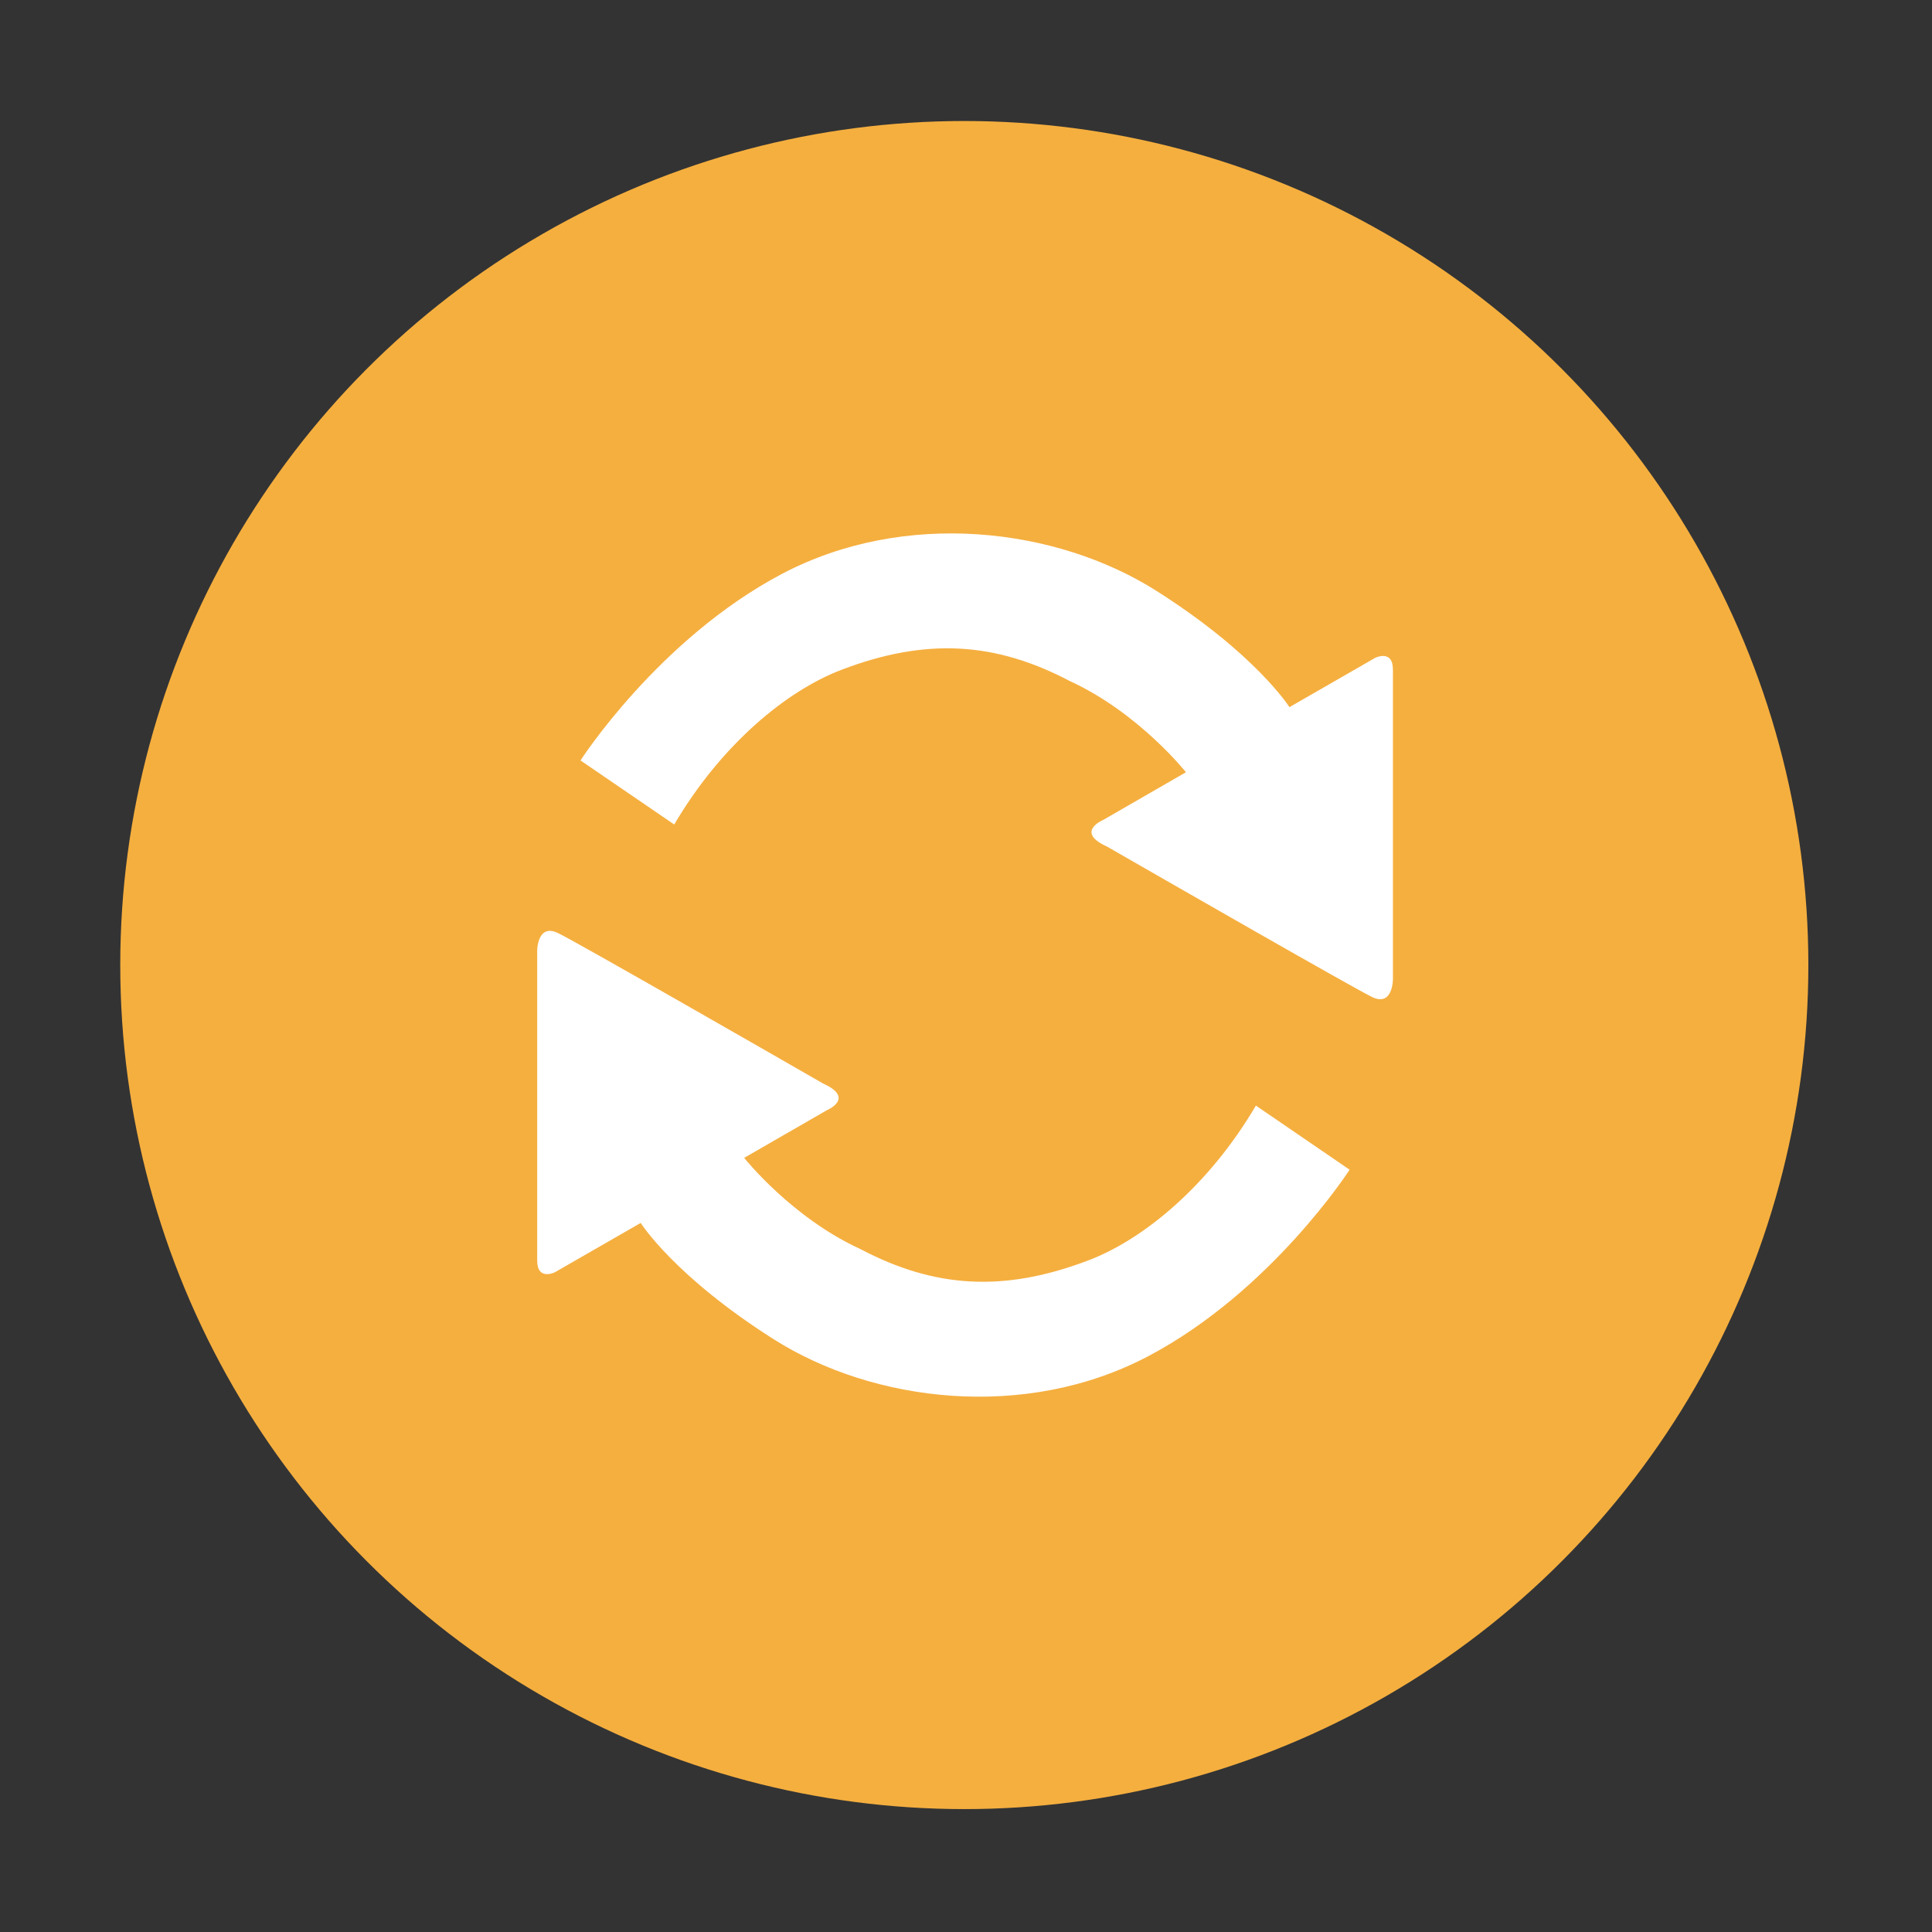 <?xml version="1.0" encoding="UTF-8"?>
<svg width="1025px" height="1025px" viewBox="0 0 1025 1025" version="1.1" xmlns="http://www.w3.org/2000/svg" xmlns:xlink="http://www.w3.org/1999/xlink">
    <rect x="0" y="0" width="1025" height="1025" fill="#333333" stroke="none"/>
    <title>o-js</title>
    <g id="页面-1" stroke="none" stroke-width="1" fill="none" fill-rule="evenodd">
        <g id="o-js">
            <g id="图层_1">
                <rect id="矩形" x="57.4" y="89.2" width="893.4" height="896.7"></rect>
            </g>
            <g id="图层_3" transform="translate(63.8, 63.9)" fill="#F5AF3F" fill-rule="nonzero">
                <circle id="椭圆形" cx="447.8" cy="448.1" r="447.8"></circle>
            </g>
            <g id="04zhuanhuan" transform="translate(285, 283)" fill="#FFFFFF" fill-rule="nonzero">
                <path d="M22.981,120.439 C22.981,120.439 64.34,56.075 129.708,21.545 C195.121,-12.985 275.646,-3.055 328.45,30.424 C381.299,63.903 399.095,92.171 399.095,92.171 L444.611,66.005 C444.611,66.005 454,61.308 454,72.289 L454,236.597 C454,236.597 454,251.246 443.001,245.99 C433.791,241.607 333.816,184.243 302.338,166.15 C285.08,158.368 300.237,152.039 300.237,152.039 L344.189,126.7 C344.189,126.7 319.106,95.033 282.442,78.26 C243.23,57.64 206.477,55.18 161.497,72.333 C132.122,83.516 97.56,112.164 72.701,154.432 L22.981,120.439 L22.981,120.439 Z M431.018,337.57 C431.018,337.57 389.66,401.912 324.292,436.464 C258.924,470.994 178.354,461.042 125.55,427.563 C72.701,394.084 54.906,365.816 54.906,365.816 L9.389,391.982 C9.389,391.982 0,396.679 0,385.72 L0,221.389 C0,221.389 0,206.763 10.999,211.996 C20.209,216.38 120.184,273.744 151.661,291.836 C168.92,299.618 153.763,305.97 153.763,305.97 L109.811,331.286 C109.811,331.286 134.894,362.954 171.558,379.727 C210.77,400.346 247.523,402.807 292.503,385.653 C321.878,374.471 356.44,345.845 381.299,303.555 L431.018,337.57 L431.018,337.57 Z" id="形状"></path>
            </g>
        </g>
    </g>
</svg>